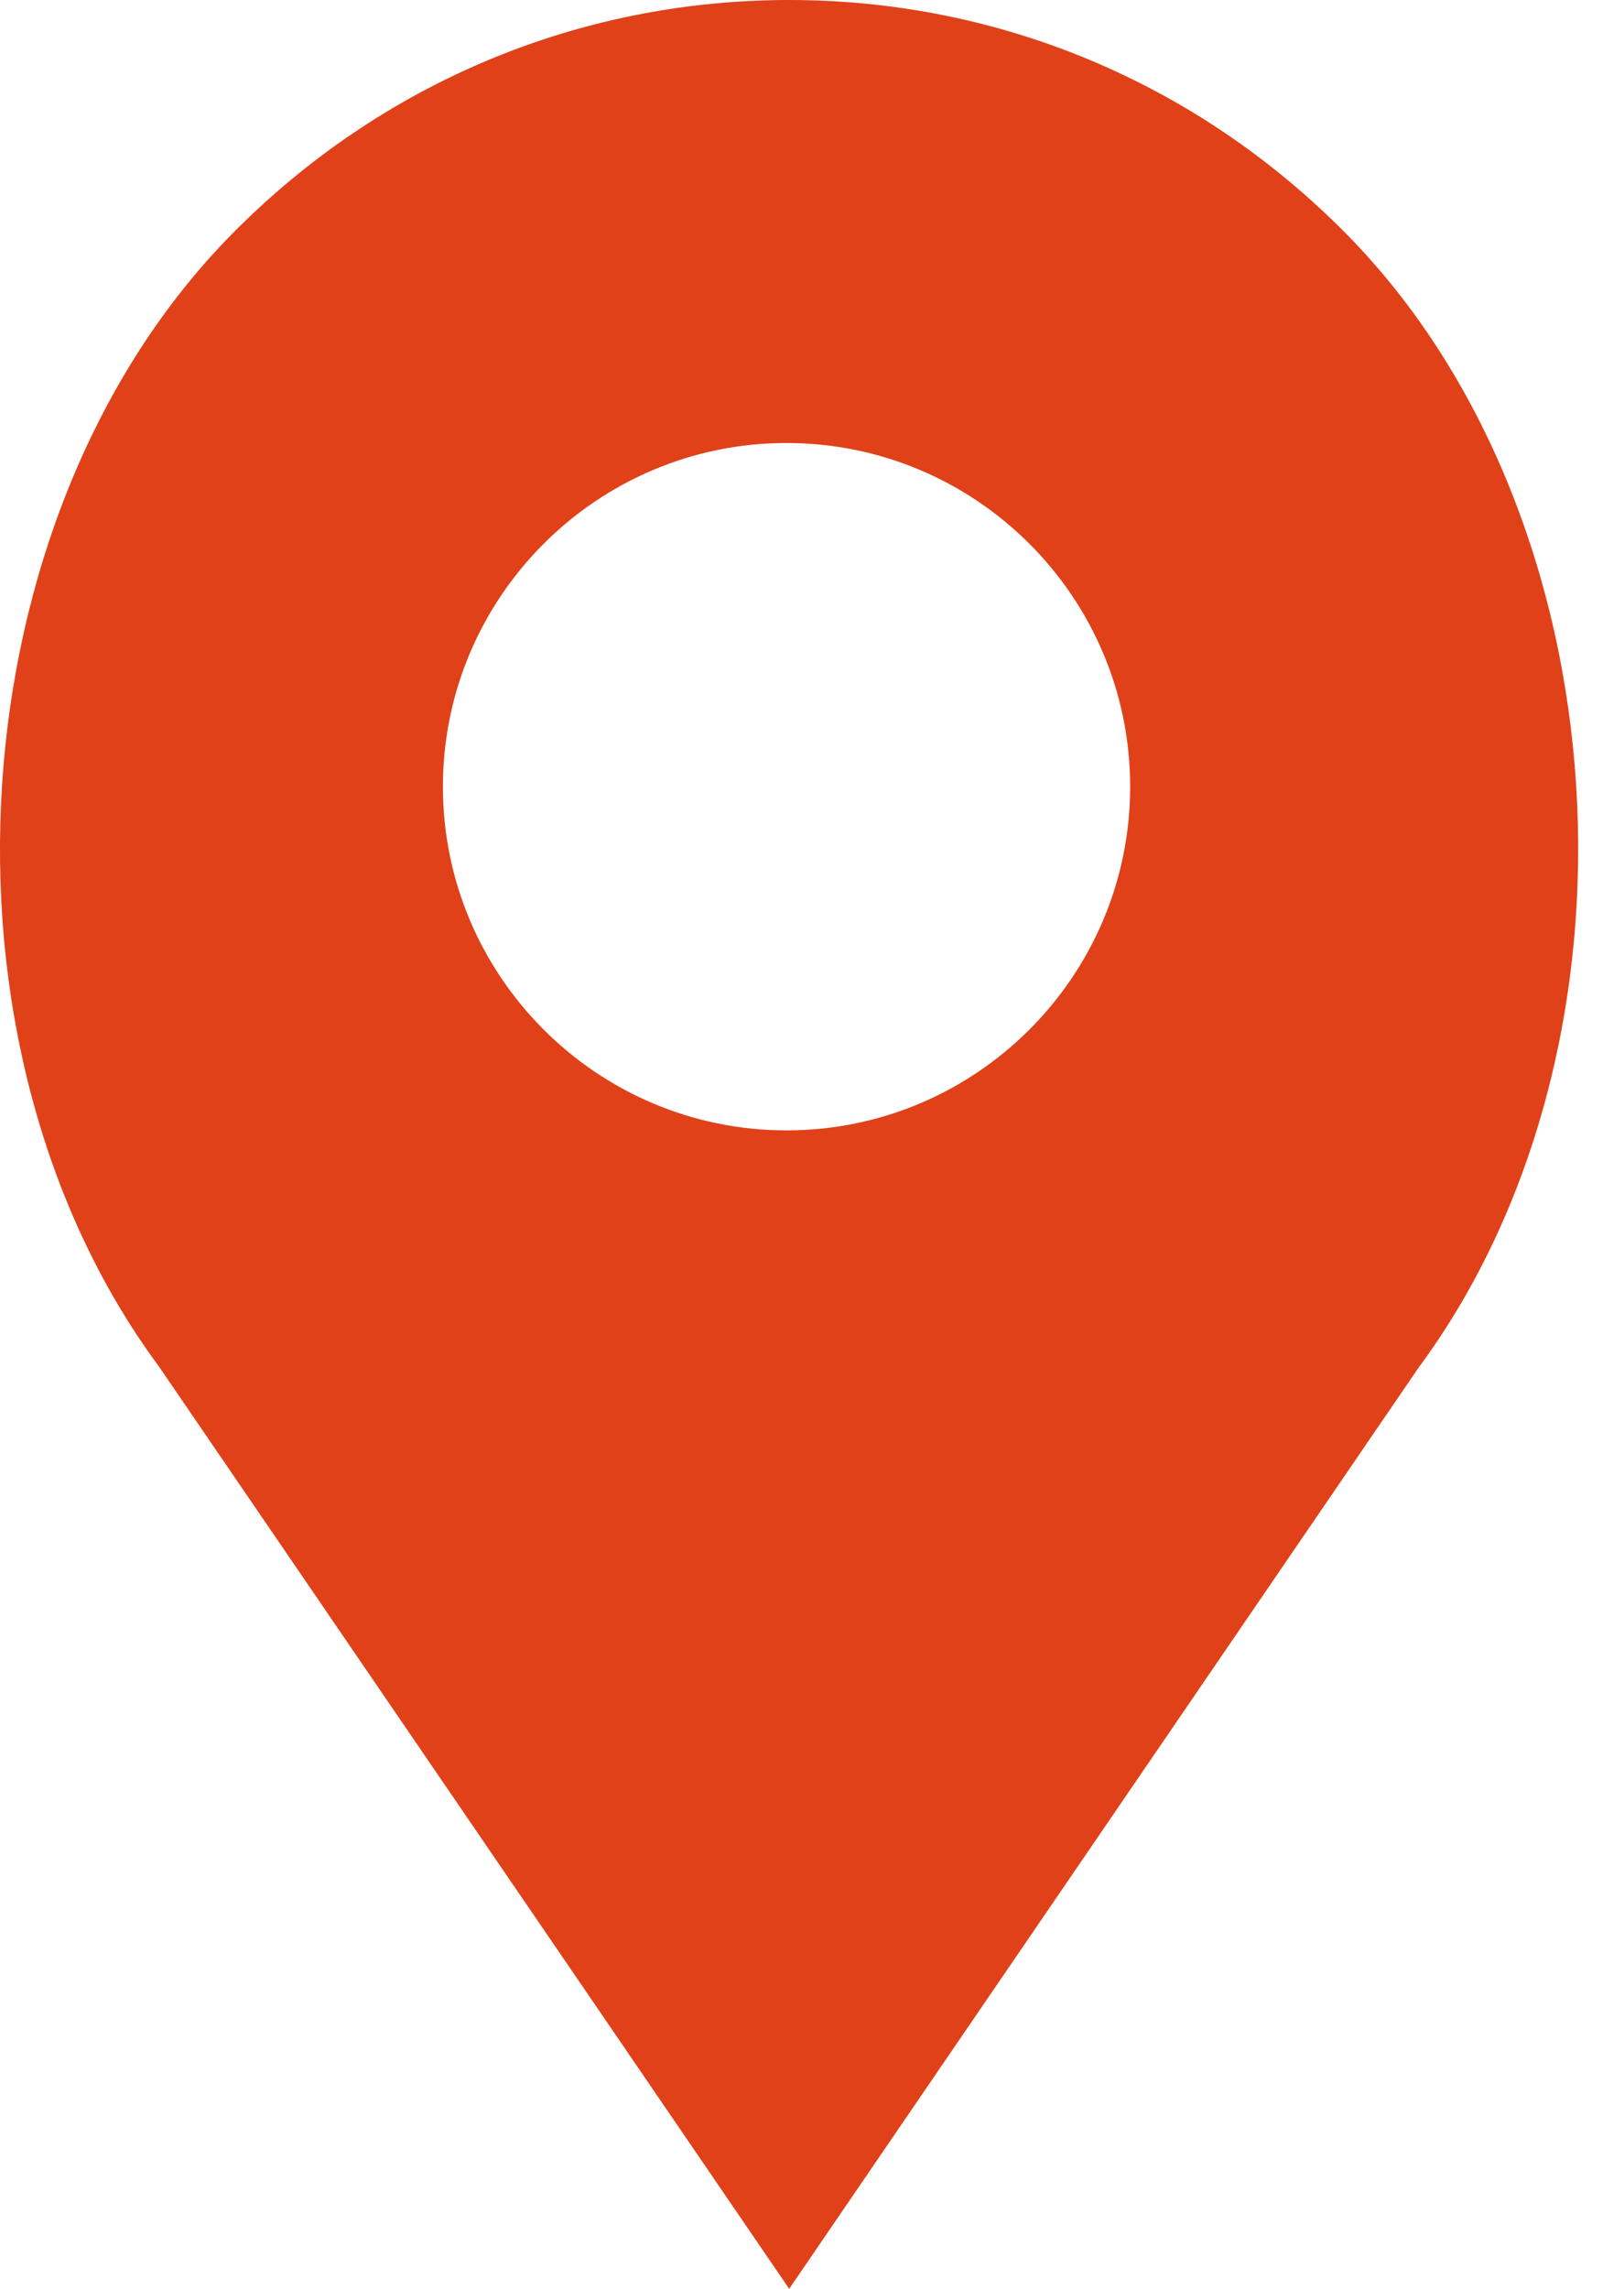<?xml version="1.0" encoding="UTF-8"?>
<svg width="22px" height="31px" viewBox="0 0 22 31" version="1.1" xmlns="http://www.w3.org/2000/svg" xmlns:xlink="http://www.w3.org/1999/xlink">
    <!-- Generator: Sketch 48.2 (47327) - http://www.bohemiancoding.com/sketch -->
    <title>icon-placemark</title>
    <desc>Created with Sketch.</desc>
    <defs></defs>
    <g id="04-Tablet-Portrait-768-Three-Locations" stroke="none" stroke-width="1" fill="none" fill-rule="evenodd" transform="translate(-52, -2753)">
        <g id="Bar-and-Line-Graphs" transform="translate(0, 2140)" fill="#E04119">
            <g id="Bar-Graph">
                <g id="City-Legend" transform="translate(1, 579)">
                    <g id="Allentown" transform="translate(51, 34)">
                        <g id="icon-placemark">
                            <path d="M19.214,18.528 L10.691,31 L2.153,18.508 C-1.077,14.144 -0.614,6.975 3.145,3.167 C5.16,1.125 7.84,0 10.691,0 C13.541,0 16.221,1.125 18.237,3.167 C21.996,6.975 22.458,14.144 19.214,18.528 Z M10.655,15.31 C13.222,15.31 15.31,13.222 15.31,10.655 C15.31,8.088 13.222,6 10.655,6 C8.088,6 6,8.088 6,10.655 C6,13.222 8.088,15.31 10.655,15.31 Z" id="Combined-Shape"></path>
                        </g>
                    </g>
                </g>
            </g>
        </g>
    </g>
</svg>
